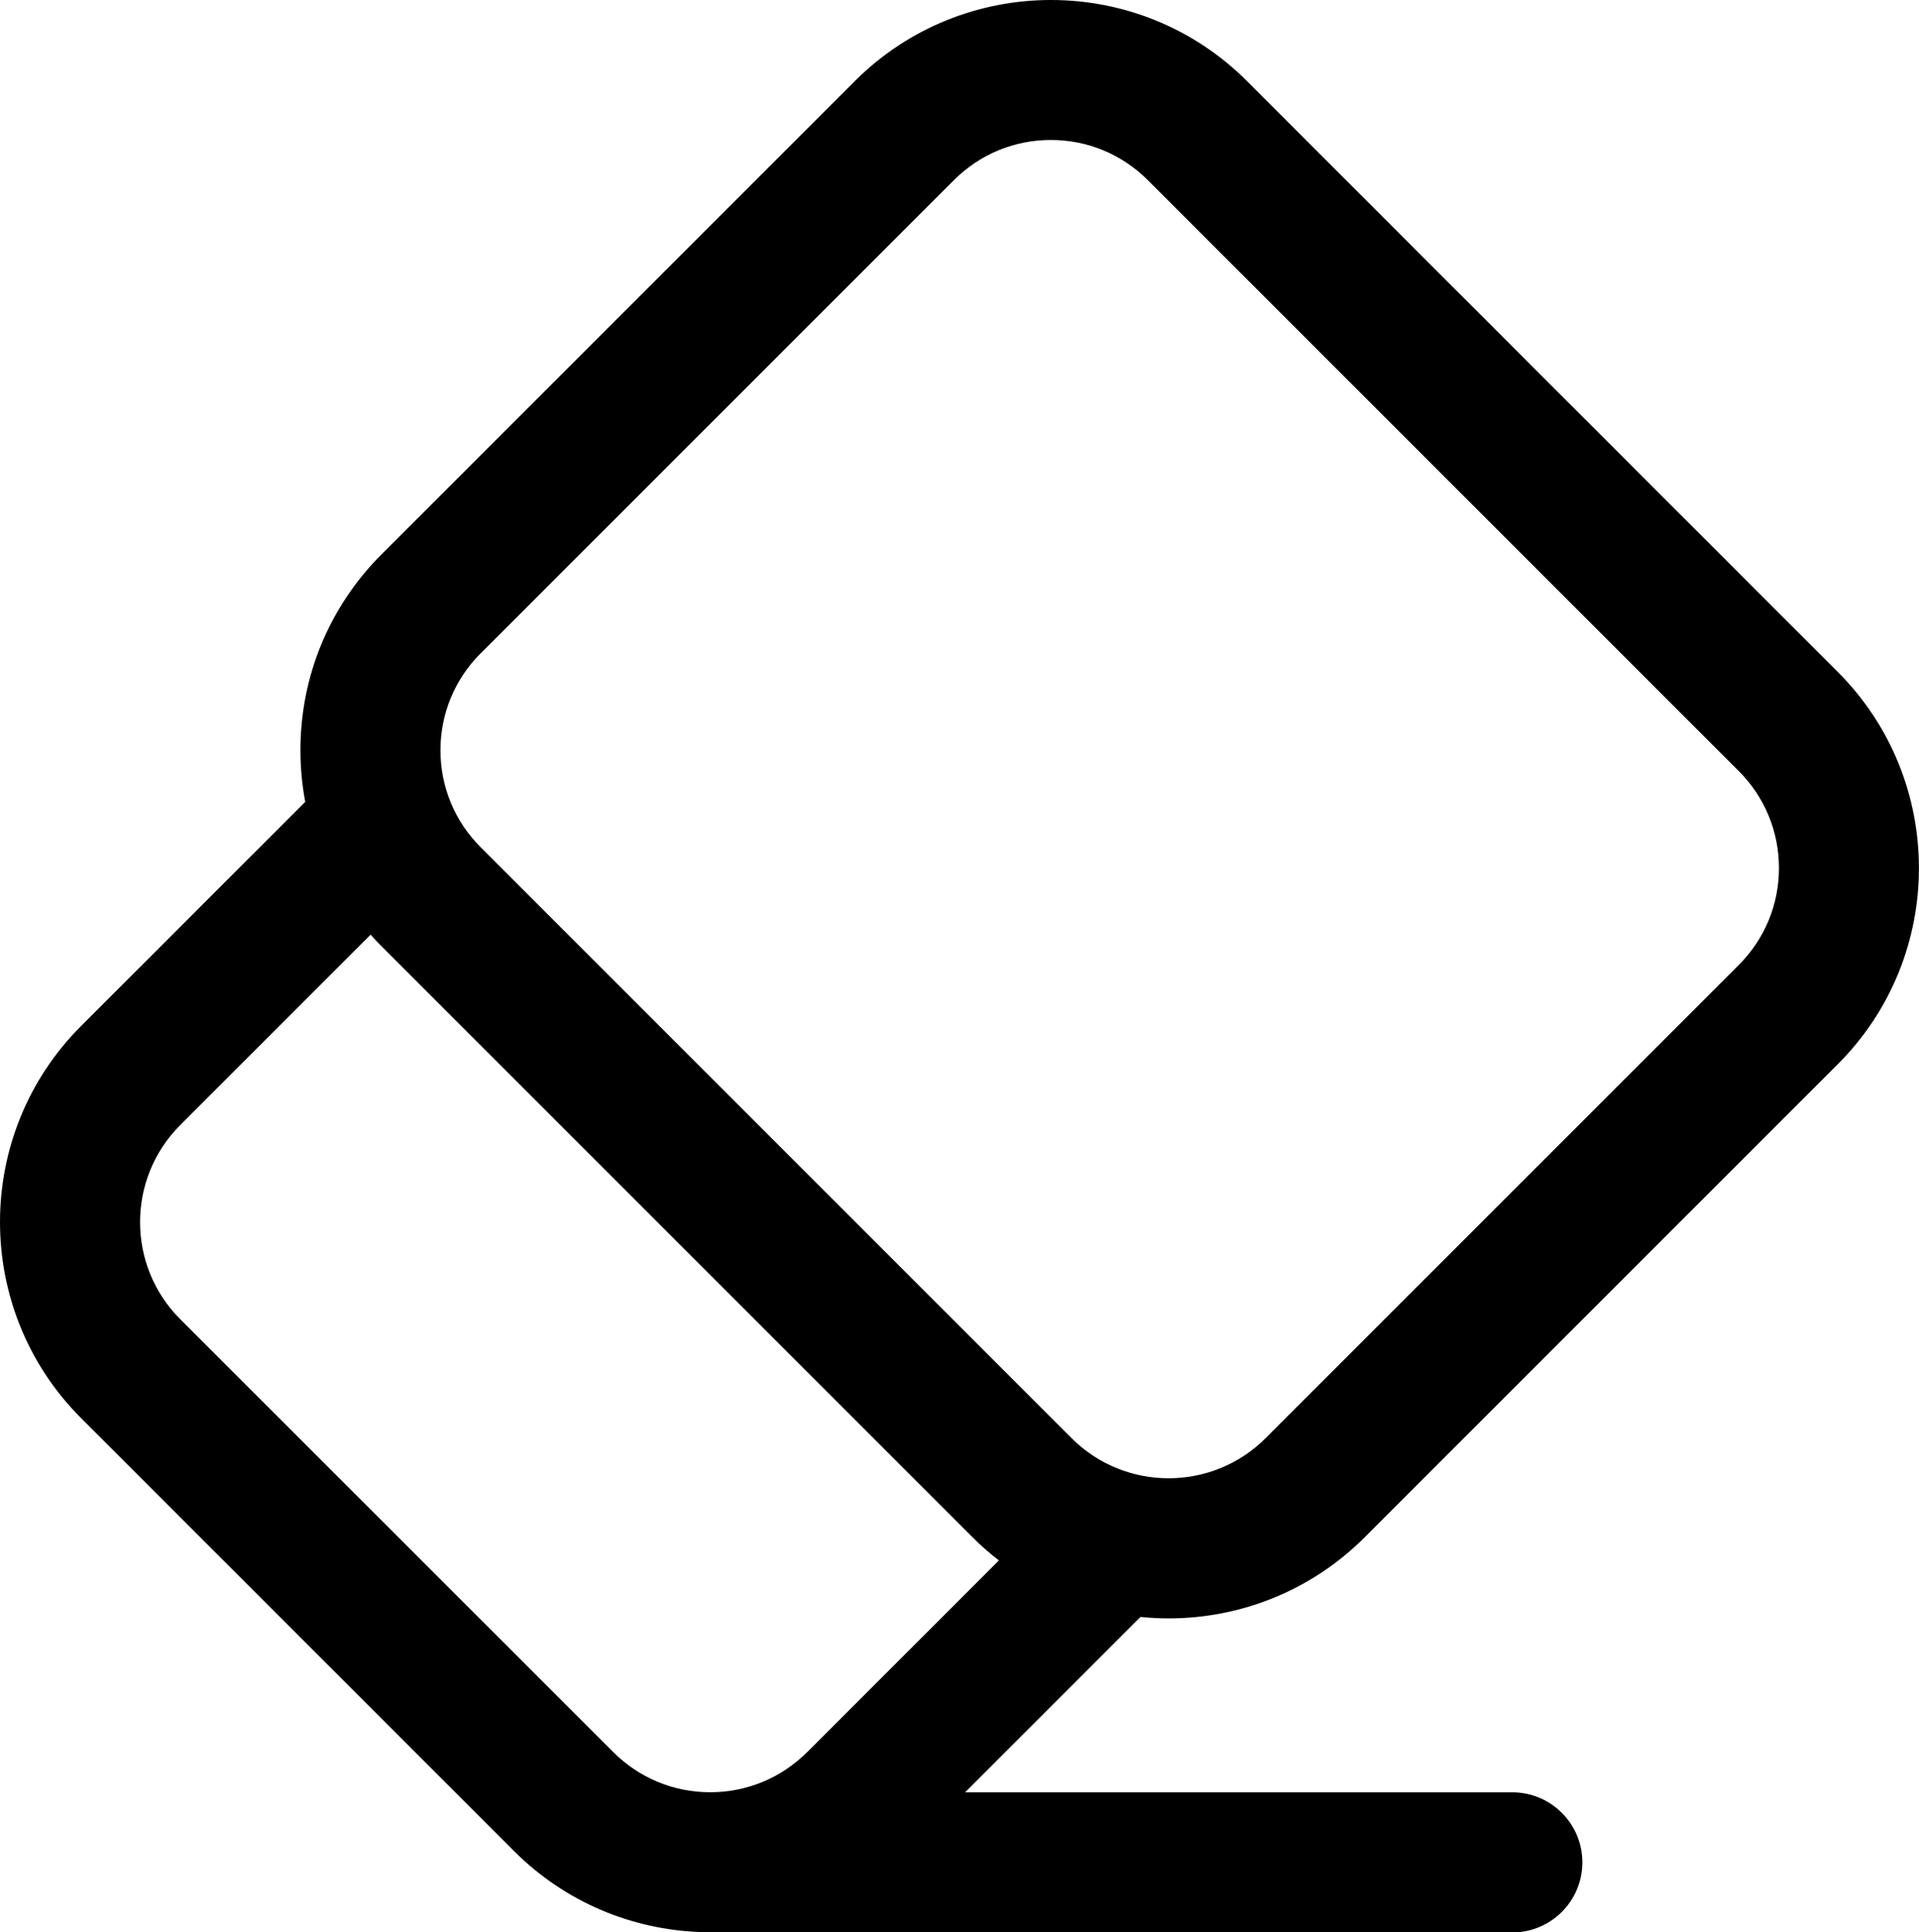 <?xml version="1.0" encoding="UTF-8"?>
<svg id="Layer_1" data-name="Layer 1" xmlns="http://www.w3.org/2000/svg" viewBox="0 0 287.63 289.64">
  <defs>
    <style>
      .cls-1 {
        fill: #000;
        stroke-width: 0px;
      }
    </style>
  </defs>
  <path class="cls-1" d="M175.16,242.58c10.64,0,21.28-4.05,29.38-12.15l70.93-70.93c16.2-16.2,16.2-42.56,0-58.77L186.9,12.15c-16.2-16.2-42.56-16.2-58.77,0L57.2,83.08c-7.85,7.85-12.17,18.28-12.17,29.38,0,2.62.25,5.21.72,7.73l-33.6,33.6c-16.2,16.2-16.2,42.56,0,58.77l64.91,64.91c7.72,7.71,17.73,11.75,27.86,12.12.36.04.72.06,1.08.06h120.67c5.8,0,10.5-4.7,10.5-10.5s-4.7-10.5-10.5-10.5h-82.02l26.29-26.29c1.4.14,2.81.22,4.22.22ZM72.05,97.93L142.98,27c3.88-3.88,9.04-6.02,14.53-6.02s10.65,2.14,14.53,6.02l88.58,88.58c3.88,3.88,6.02,9.04,6.02,14.53s-2.14,10.65-6.02,14.53l-70.93,70.93c-8.01,8.01-21.05,8.01-29.07,0l-88.58-88.58c-3.88-3.88-6.02-9.04-6.02-14.53s2.14-10.65,6.02-14.53ZM120.98,262.62c-3.88,3.88-9.04,6.02-14.53,6.02s-10.65-2.14-14.53-6.02L27,197.72c-8.01-8.01-8.01-21.05,0-29.07l28.55-28.55c.53.6,1.08,1.18,1.65,1.75l88.58,88.58c1.25,1.25,2.57,2.4,3.94,3.46l-28.74,28.74Z"/>
</svg>